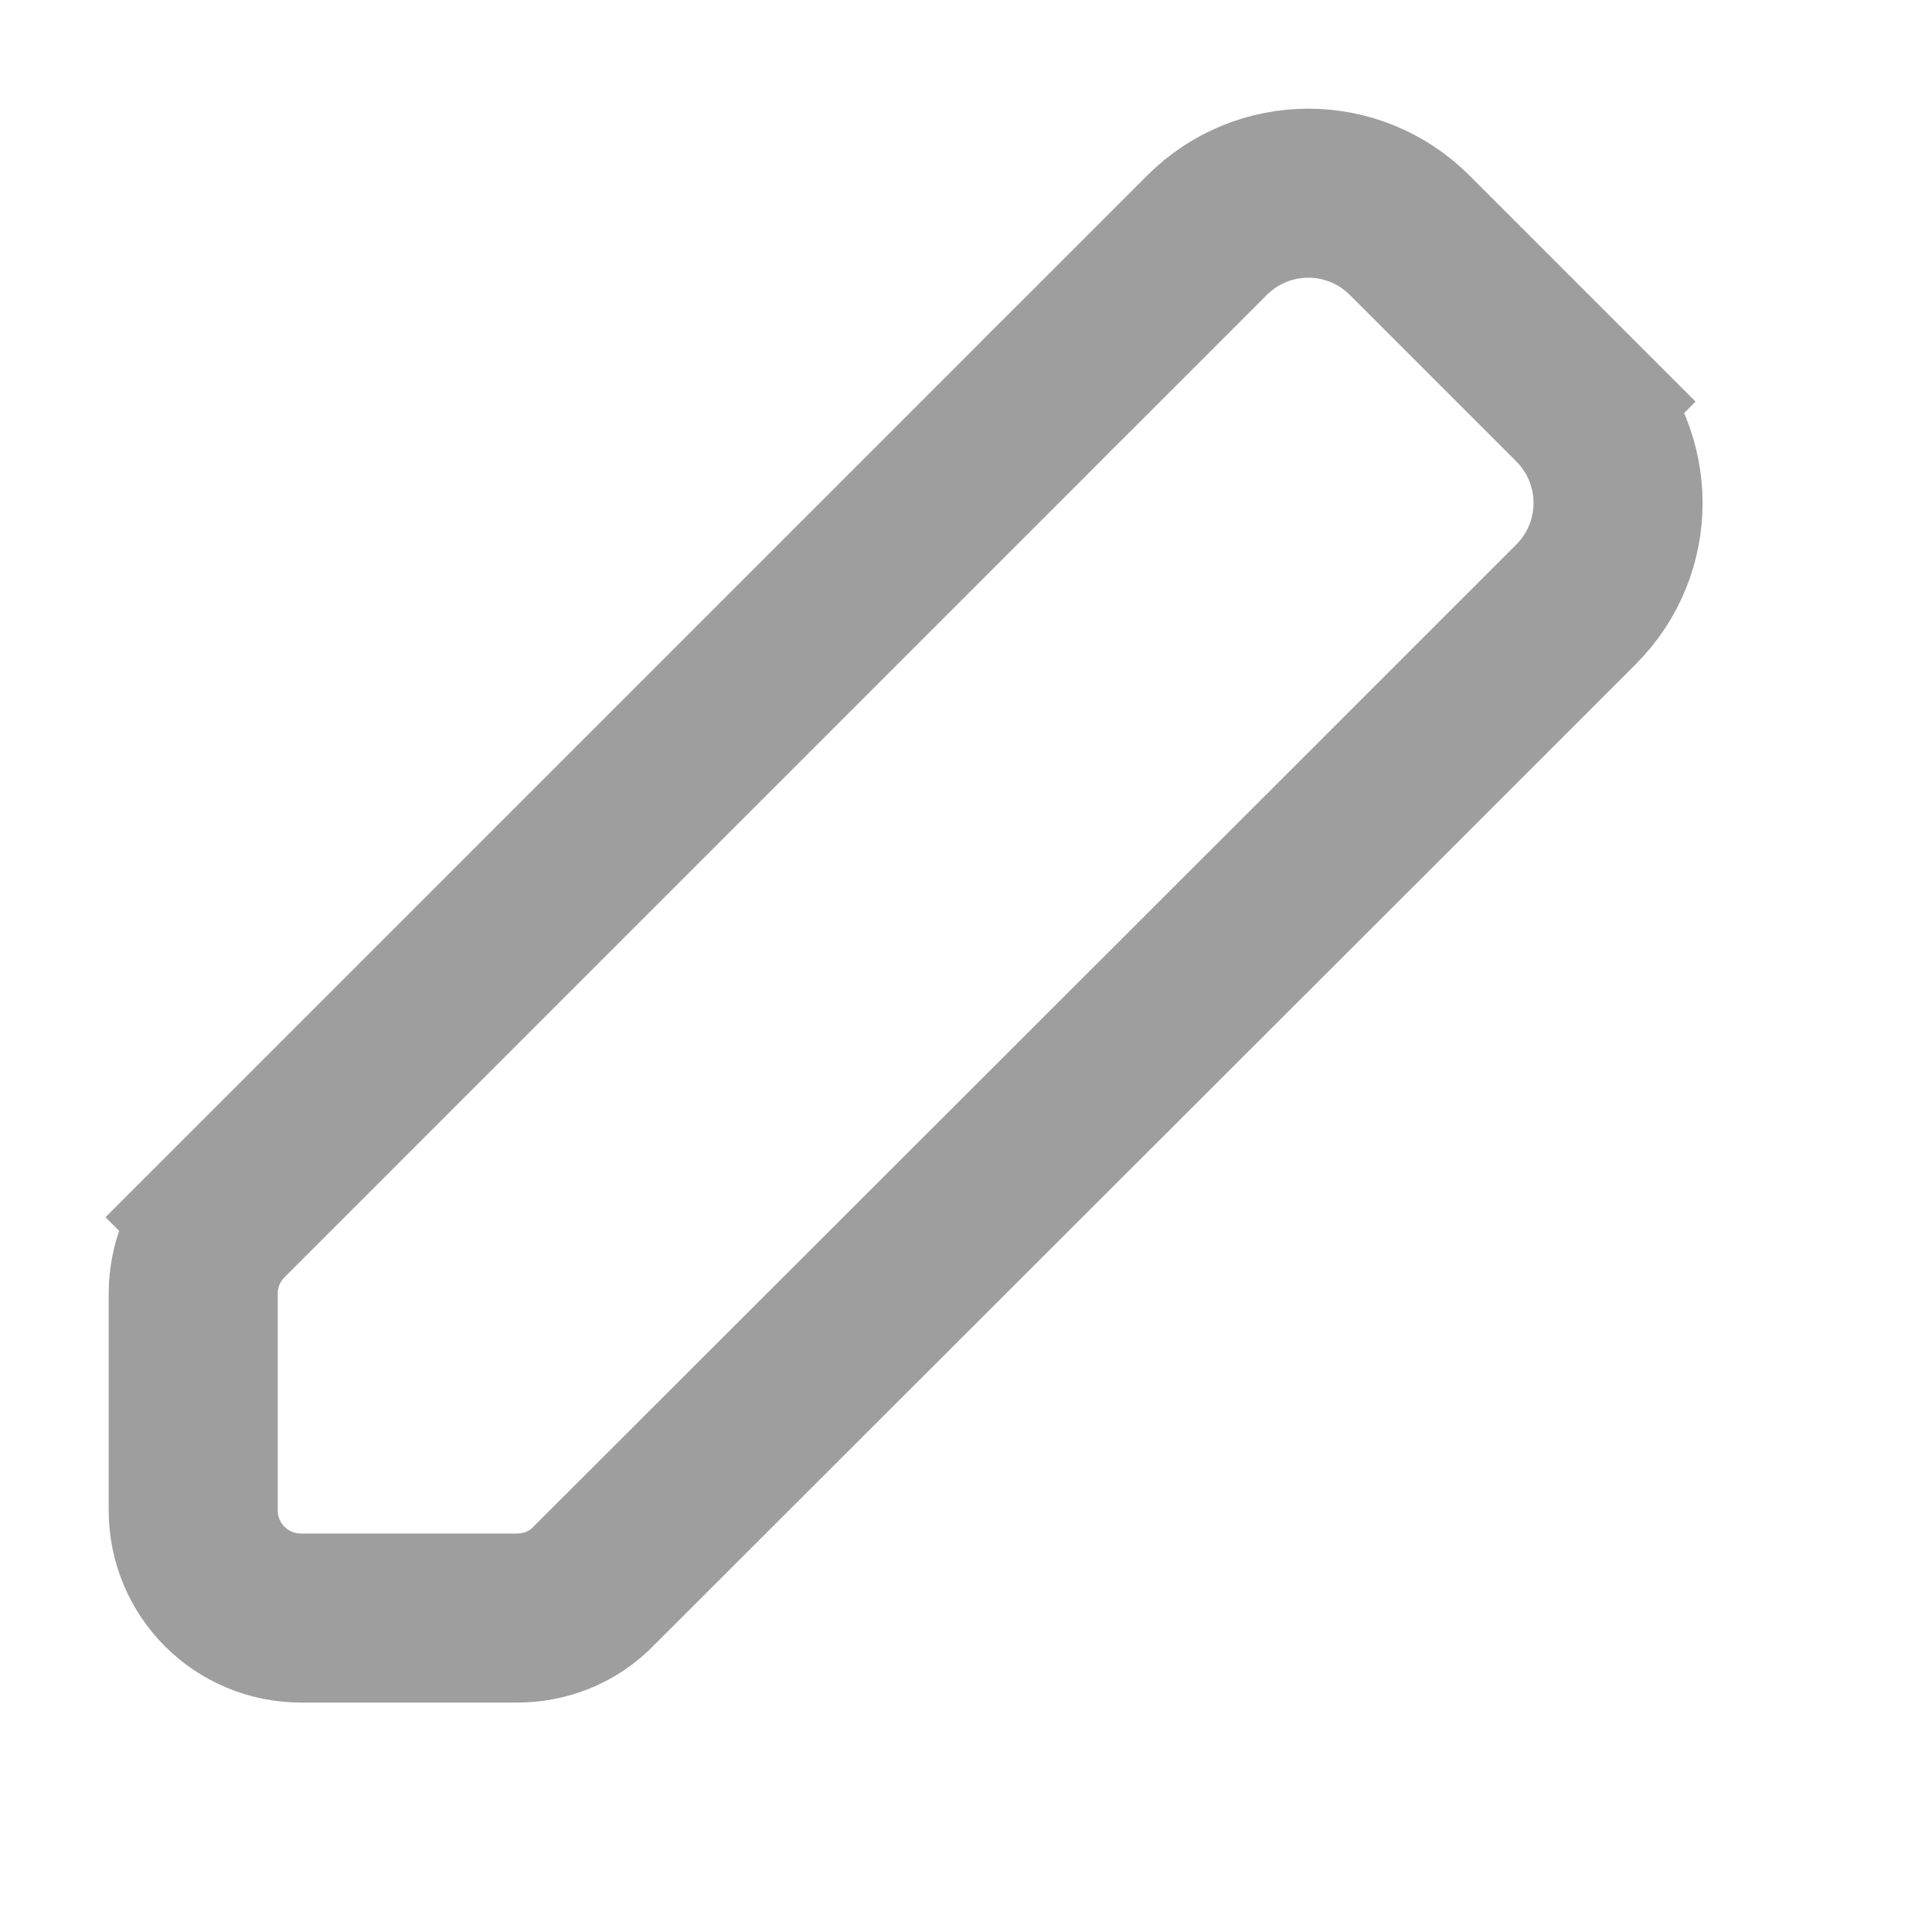 <svg width="16" height="16" viewBox="0 0 16 16" fill="none" xmlns="http://www.w3.org/2000/svg">
<path d="M1.864 10.08L2.289 10.504L1.864 10.08C1.694 10.25 1.6 10.472 1.6 10.716V12.506C1.6 13.002 1.998 13.4 2.495 13.4H4.285C4.504 13.4 4.744 13.318 4.923 13.128L11.345 6.712L11.769 6.288L11.769 6.288L11.975 6.082L13.052 5.005C13.516 4.541 13.516 3.79 13.052 3.326L12.628 3.75L13.052 3.326L11.674 1.948C11.21 1.484 10.46 1.484 9.996 1.948L8.918 3.026L8.712 3.231L8.494 3.45L8.288 3.656L1.864 10.08Z" stroke="#9E9E9E" stroke-width="1.4"/>
</svg>